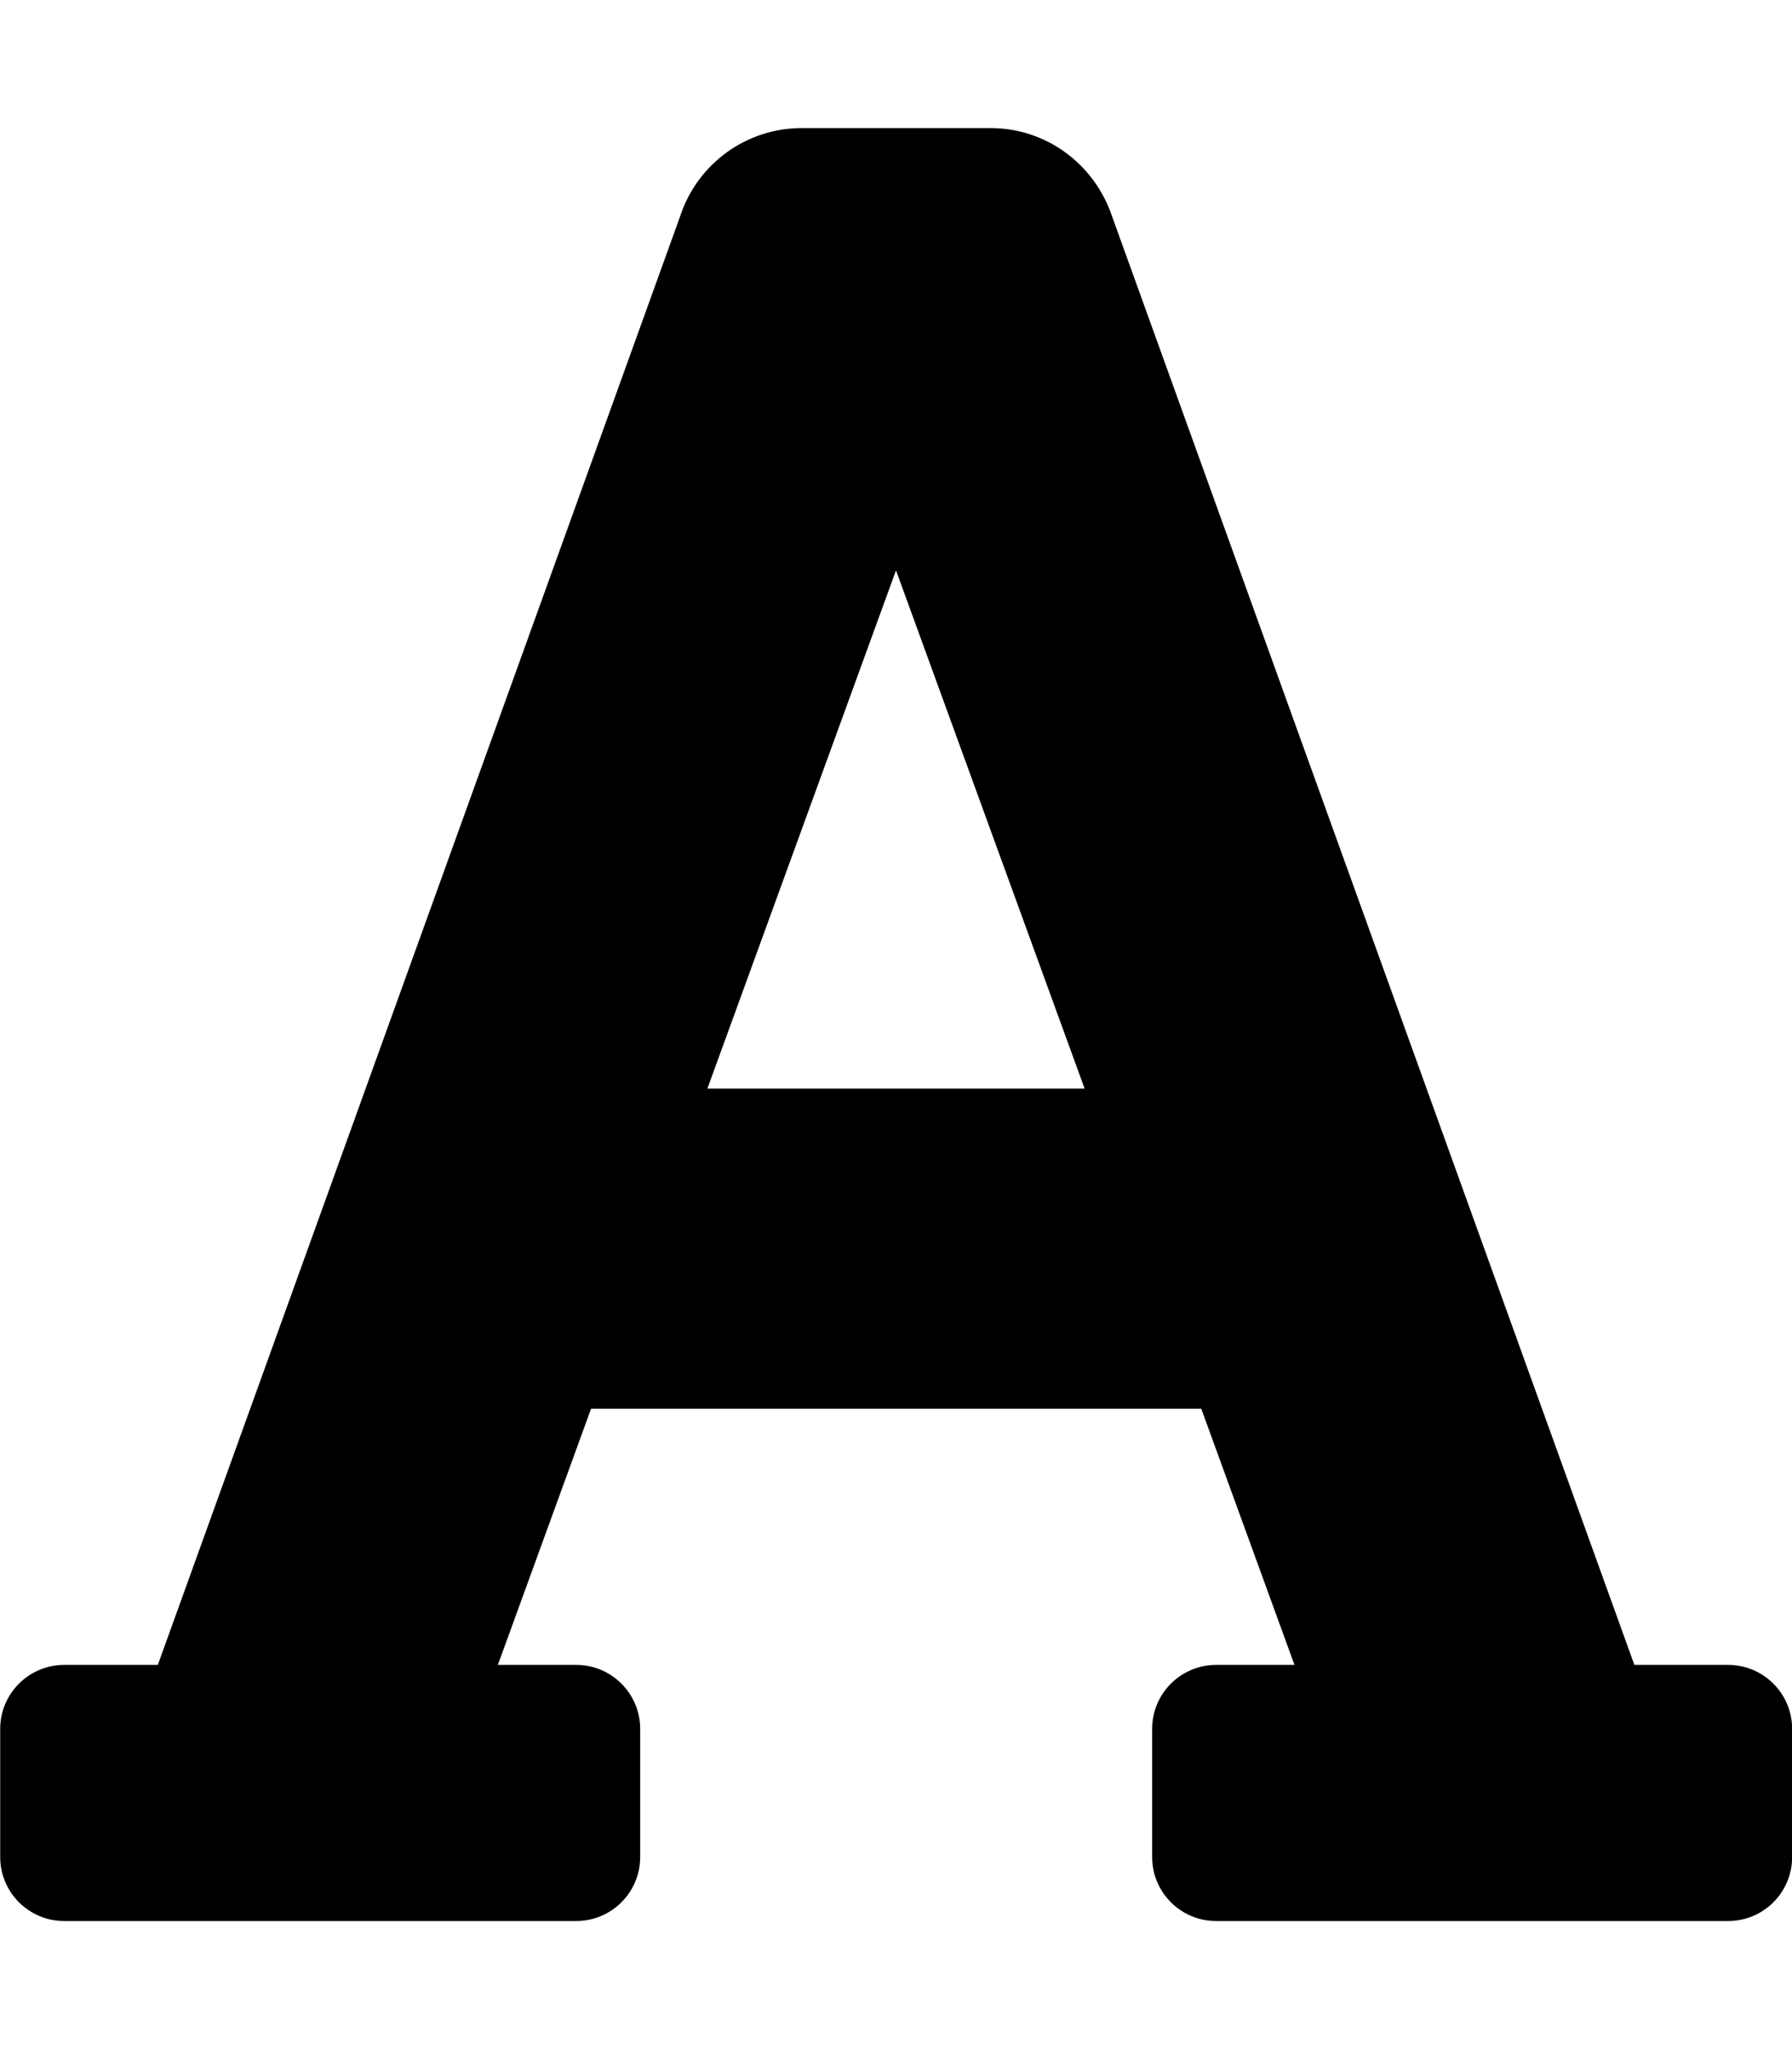 <!-- Generated by IcoMoon.io -->
<svg version="1.1" xmlns="http://www.w3.org/2000/svg" width="28" height="32" viewBox="0 0 28 32">
<title>font-solid</title>
<path d="M27 26h-1.463l-8.169-22.644c-0.276-0.795-1.019-1.356-1.893-1.356-0 0-0 0-0 0h-2.947c-0 0-0 0-0 0-0.874 0-1.617 0.56-1.889 1.342l-0.004 0.014-8.169 22.644h-1.463c-0.552 0-1 0.448-1 1v0 2c0 0.552 0.448 1 1 1v0h8c0.552 0 1-0.448 1-1v0-2c0-0.552-0.448-1-1-1v0h-1.224l1.456-4h9.535l1.456 4h-1.224c-0.552 0-1 0.448-1 1v0 2c0 0.552 0.448 1 1 1v0h8c0.552 0 1-0.448 1-1v0-2c0-0.552-0.448-1-1-1v0zM11.053 17l2.947-8.093 2.947 8.093z"></path>
</svg>

